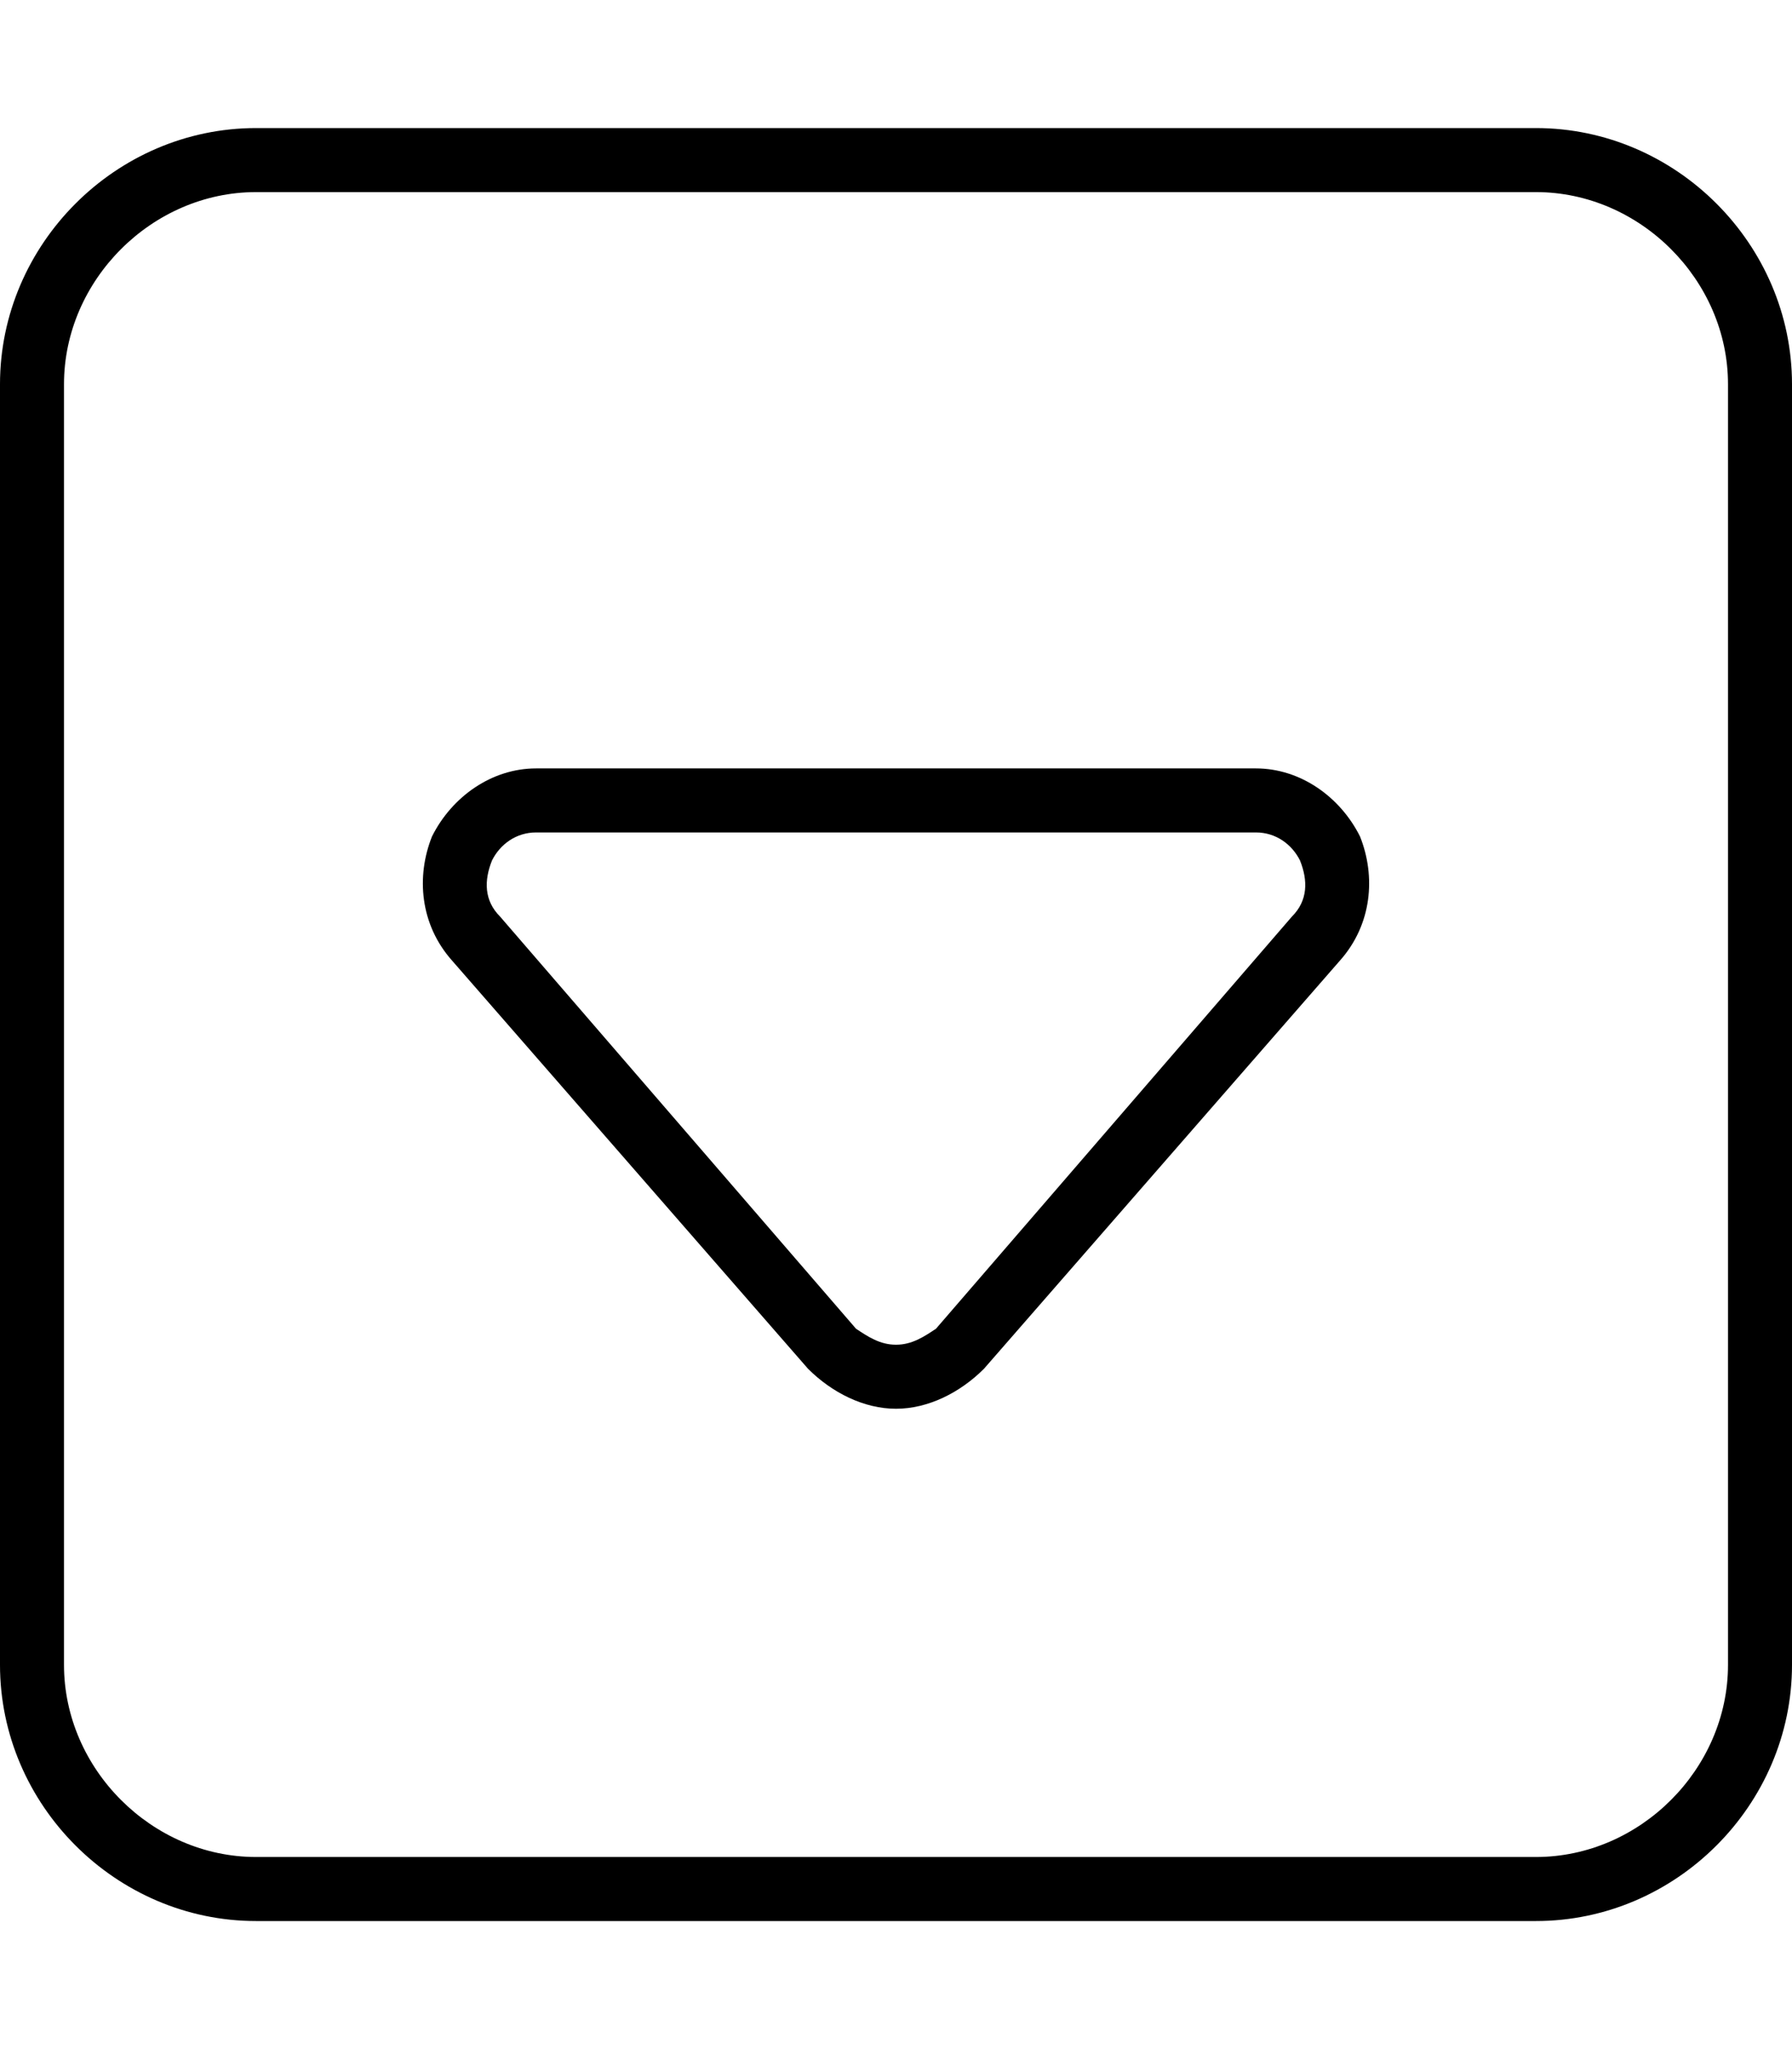 <svg xmlns="http://www.w3.org/2000/svg" viewBox="0 0 448 512"><!-- Font Awesome Pro 6.0.0-alpha1 by @fontawesome - https://fontawesome.com License - https://fontawesome.com/license (Commercial License) --><path d="M384 32H64C29 32 0 61 0 96V416C0 451 29 480 64 480H384C419 480 448 451 448 416V96C448 61 419 32 384 32ZM432 416C432 442 410 464 384 464H64C38 464 16 442 16 416V96C16 70 38 48 64 48H384C410 48 432 70 432 96V416ZM314 192H134C123 192 113 199 108 209C104 219 105 231 113 240L202 342C208 348 216 352 224 352S240 348 246 342L335 240C343 231 344 219 340 209C335 199 325 192 314 192ZM323 229L234 332C231 334 228 336 224 336S217 334 214 332L125 229C121 225 121 220 123 215C125 211 129 208 134 208H314C319 208 323 211 325 215C327 220 327 225 323 229Z"/></svg>